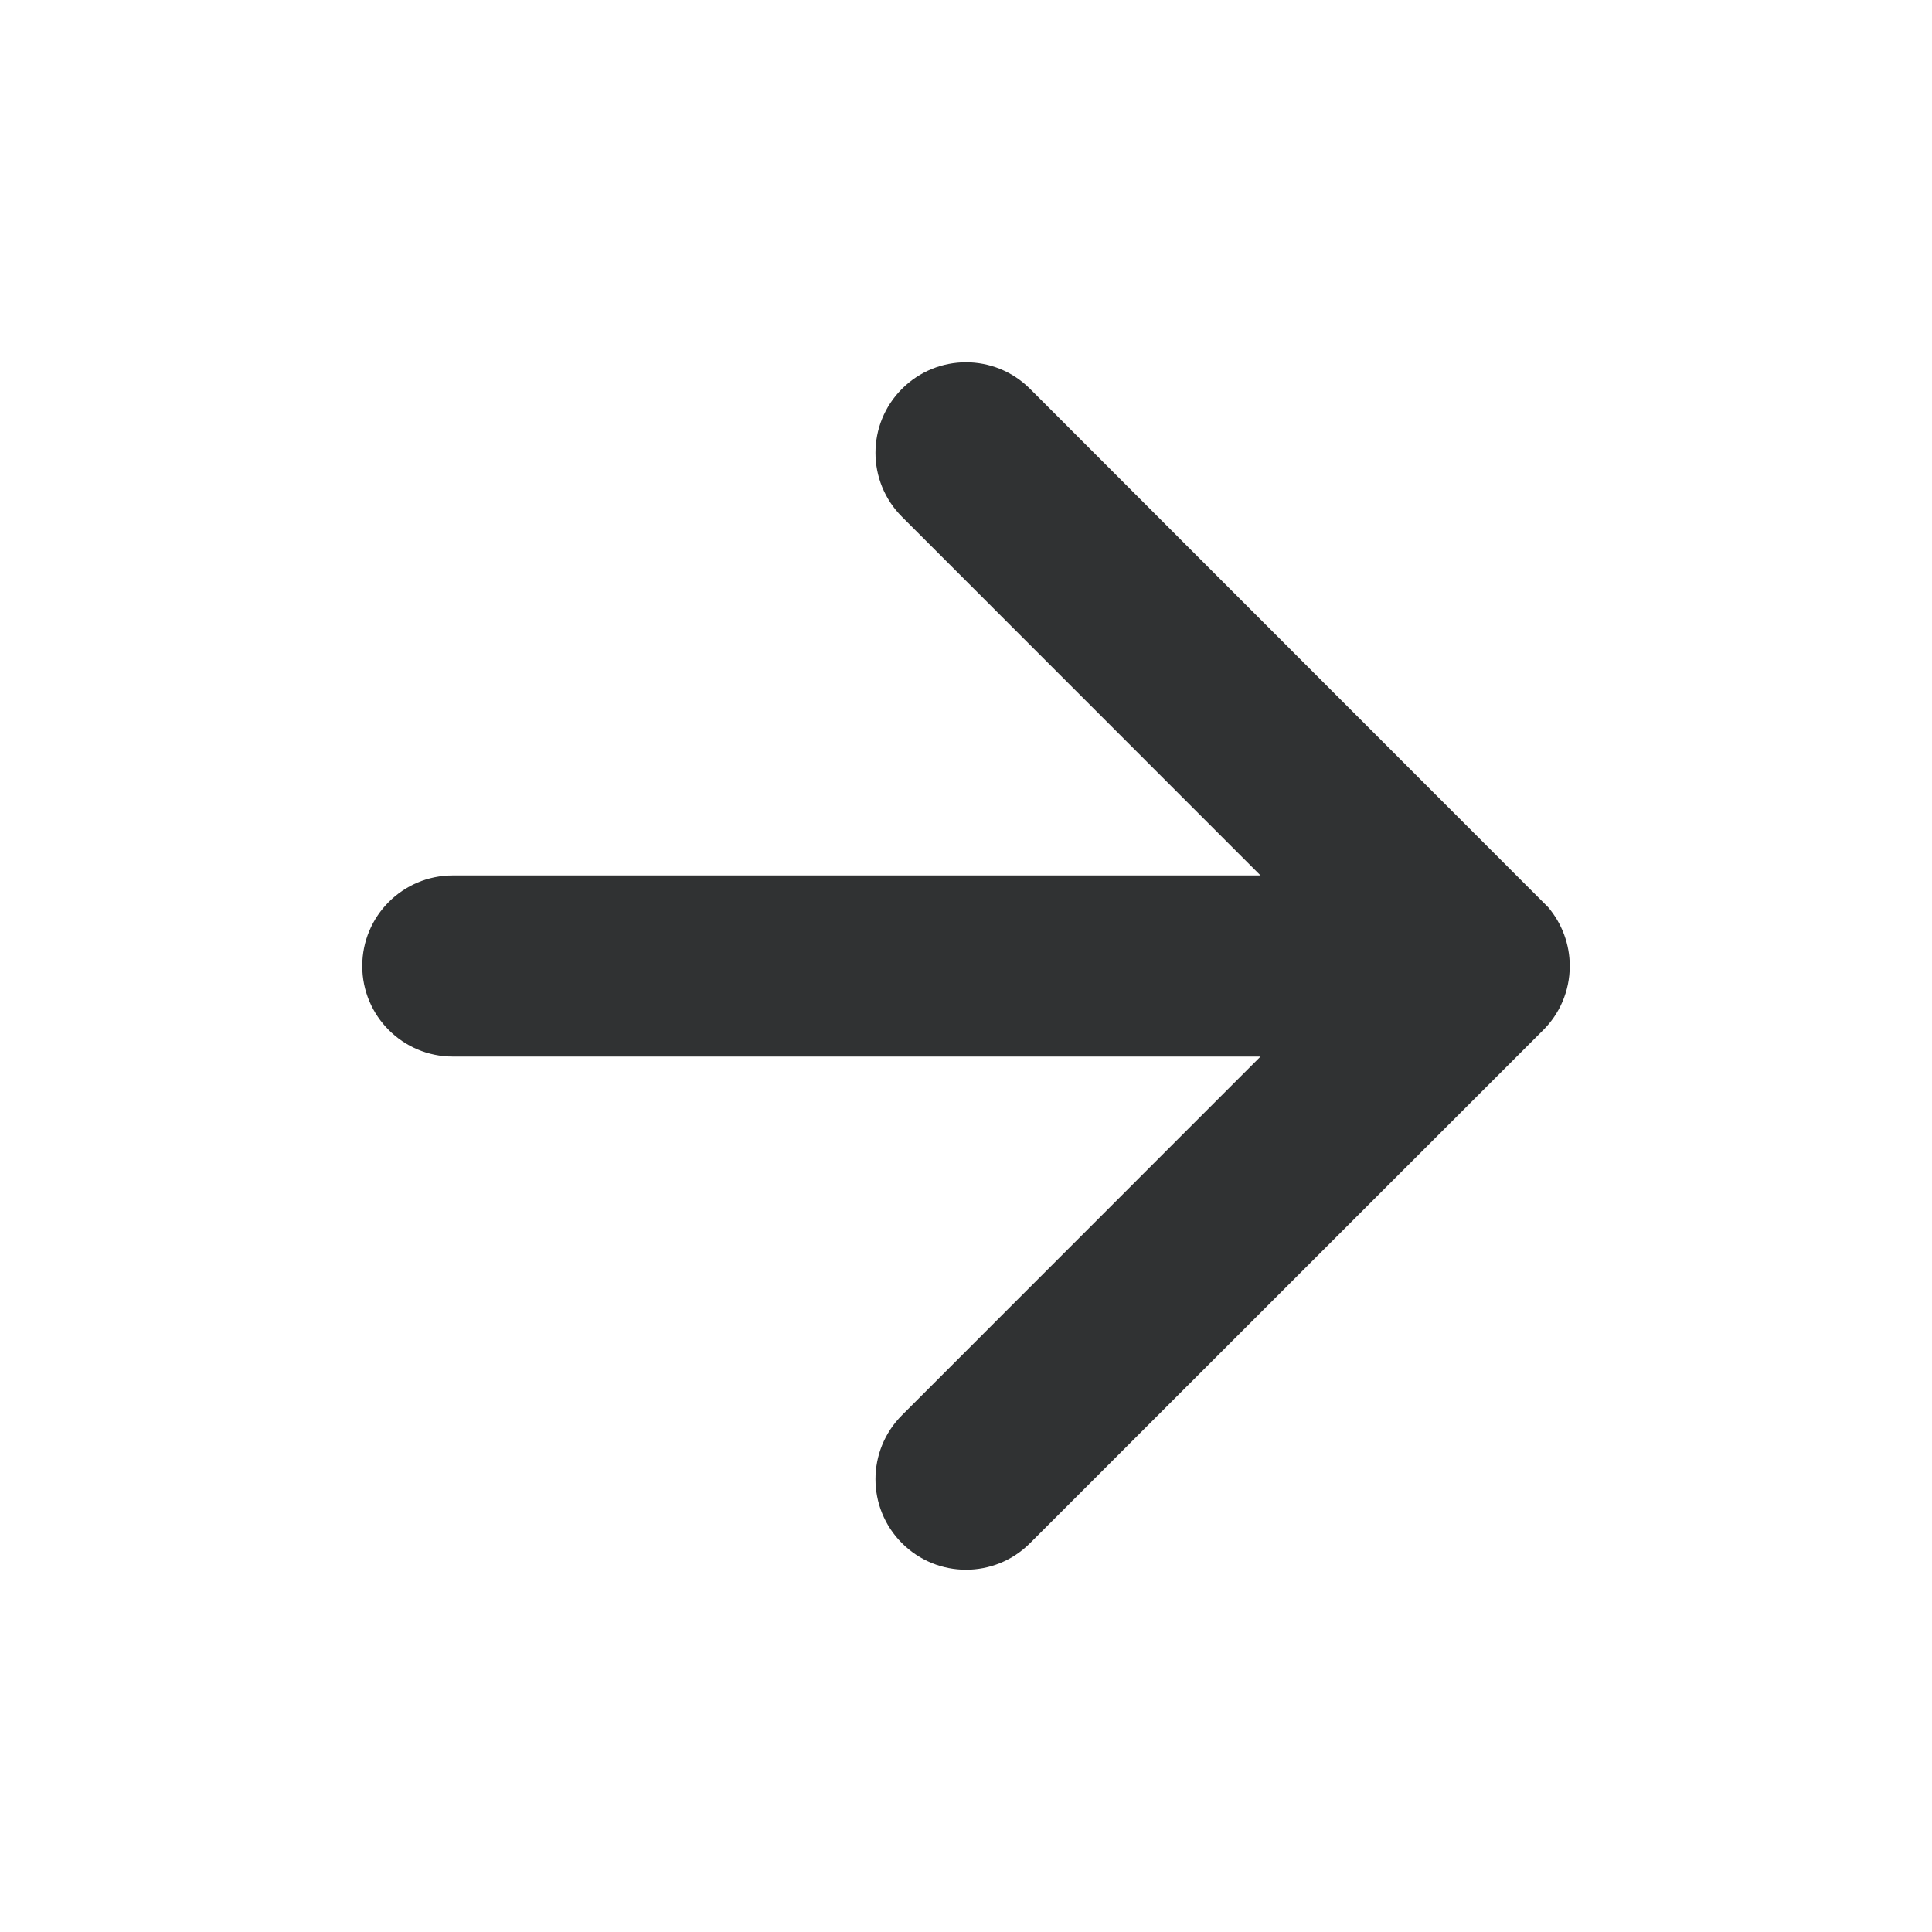 <svg width="16" height="16" viewBox="0 0 16 16" fill="none" xmlns="http://www.w3.org/2000/svg">
    <path
        d="M8.53 3.22C8.237 2.927 7.763 2.927 7.47 3.22C7.177 3.513 7.177 3.987 7.47 4.28L10.439 7.25H3.75C3.336 7.25 3 7.586 3 8C3 8.414 3.336 8.75 3.75 8.75H10.439L7.47 11.72C7.177 12.013 7.177 12.487 7.47 12.78C7.763 13.073 8.237 13.073 8.53 12.78L12.777 8.534C12.915 8.398 13 8.209 13 8C13 8 13 8 13 8C13 7.821 12.936 7.649 12.821 7.513"
        fill="#303233" />
</svg>
